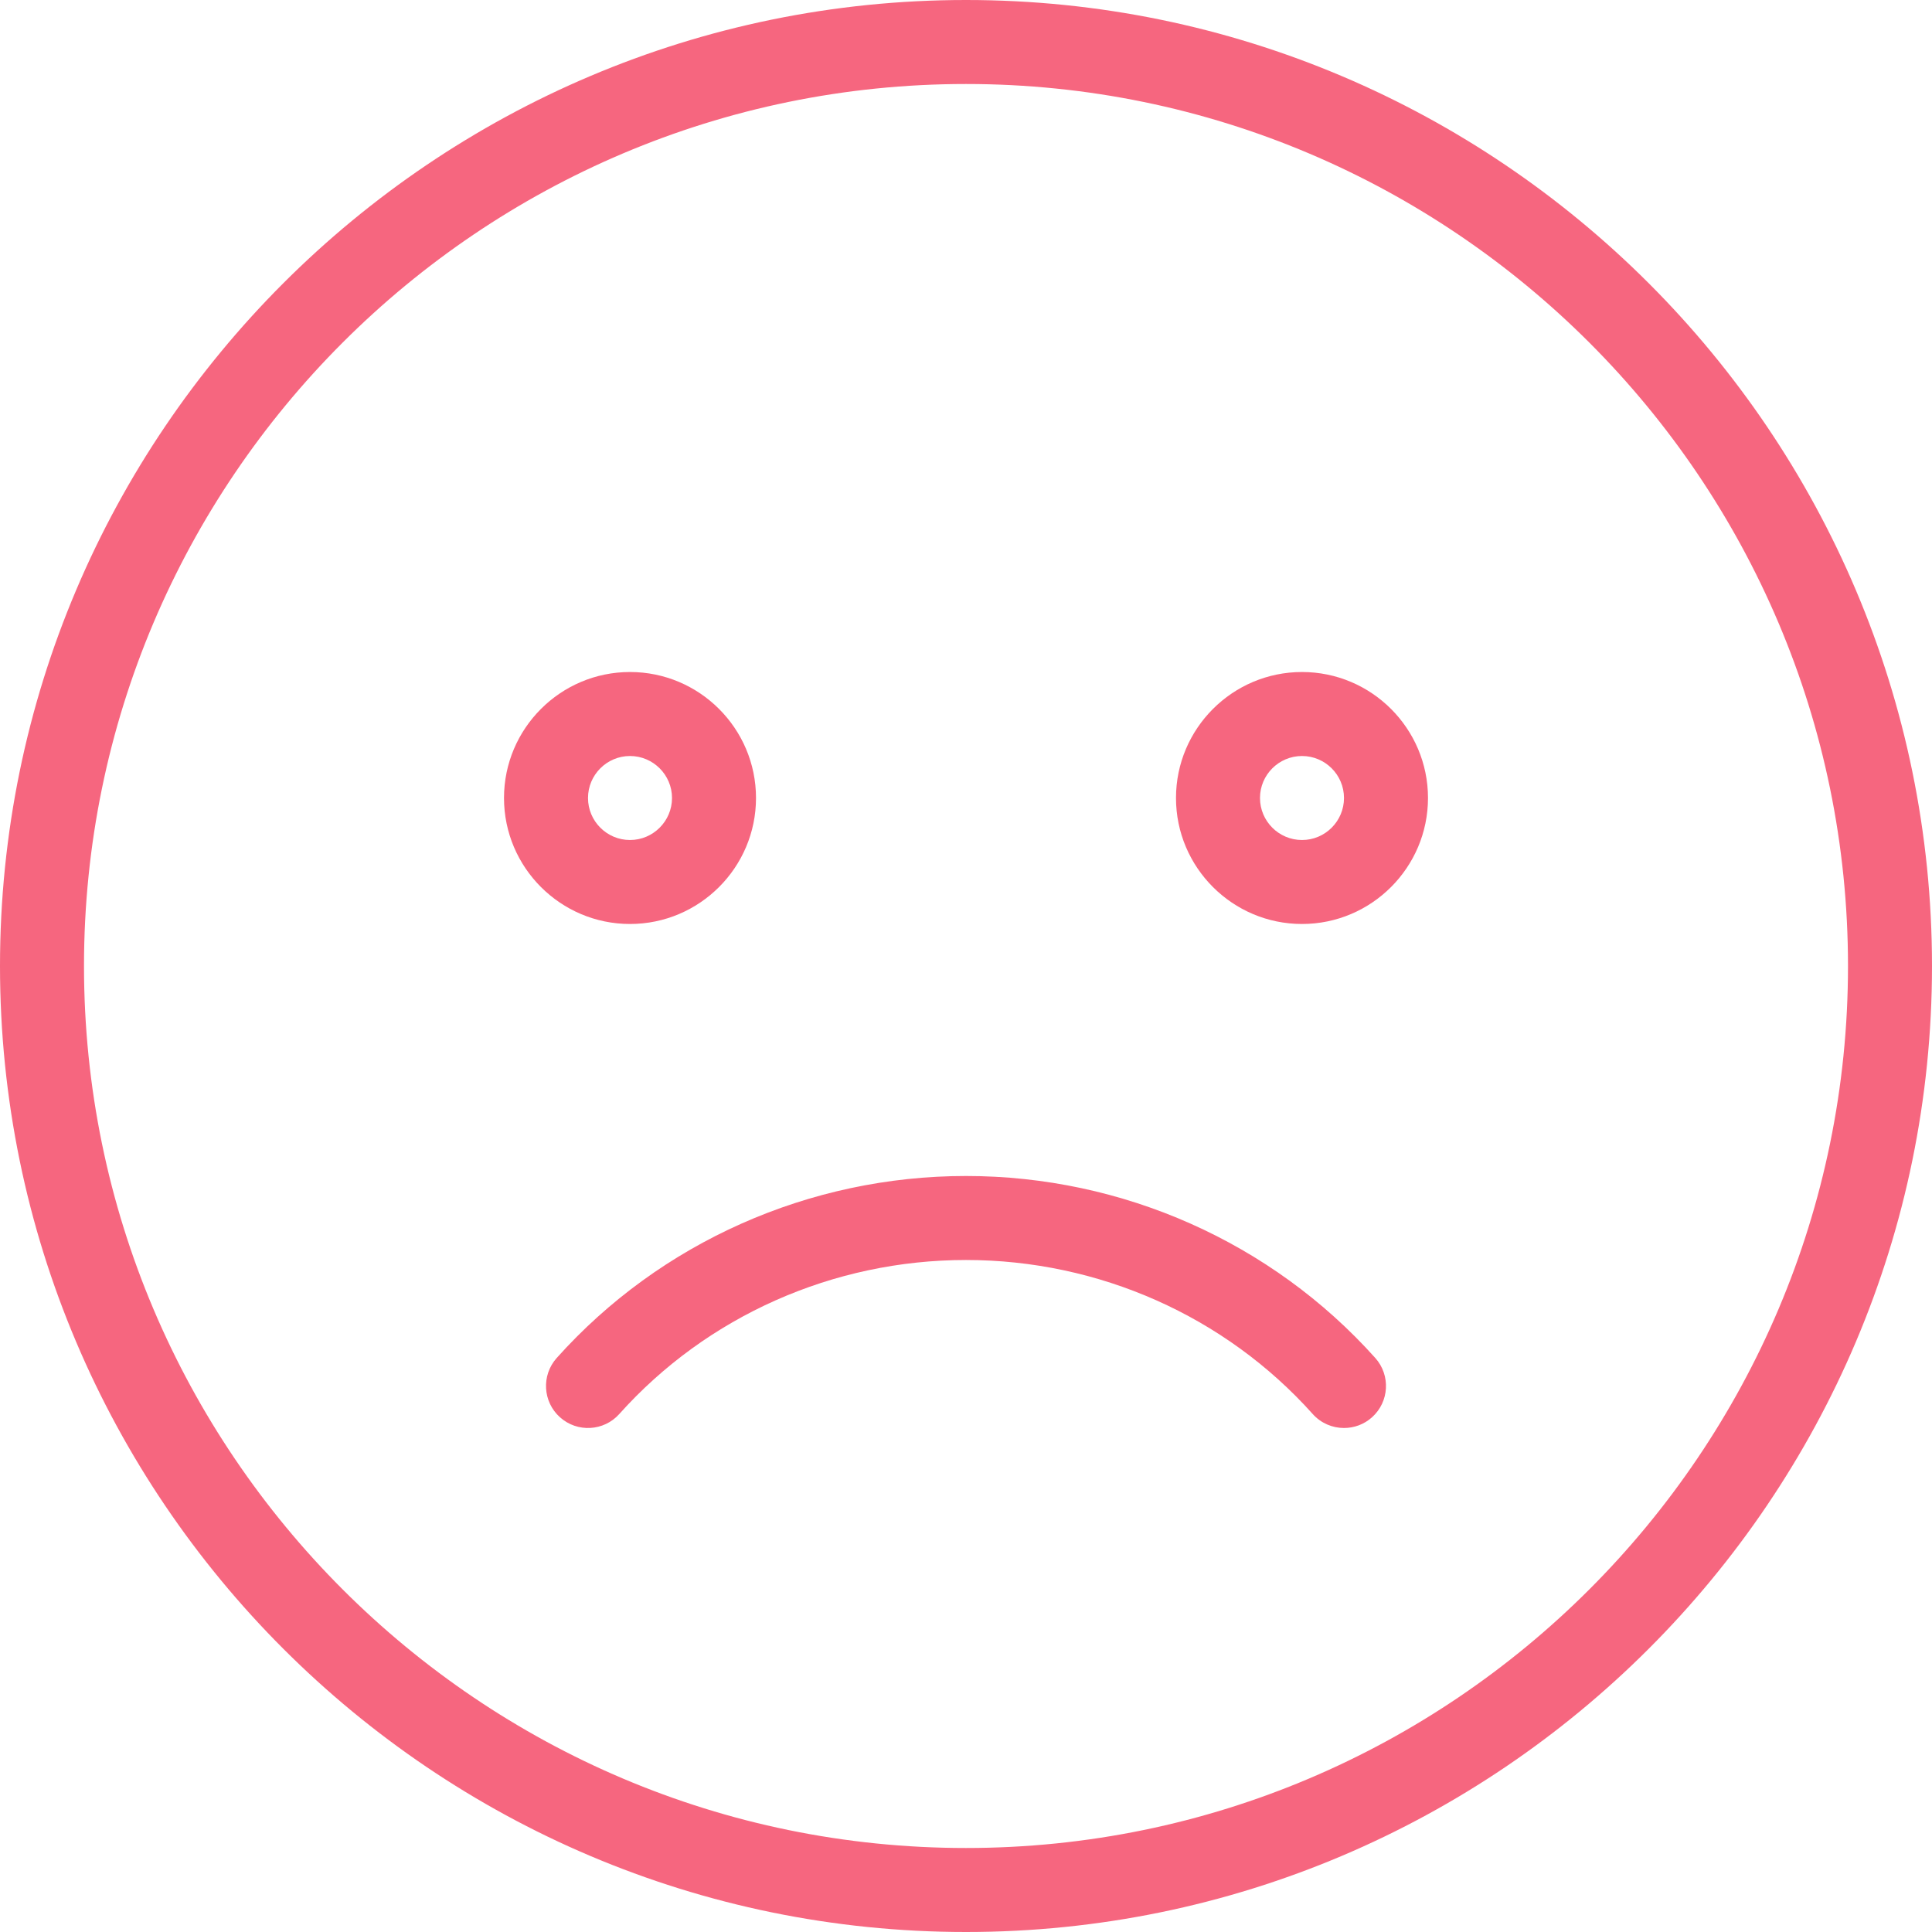 <svg width="94" height="94" viewBox="0 0 94 94" fill="none" xmlns="http://www.w3.org/2000/svg">
<path d="M47 0C21.085 0 0 21.085 0 47C0 72.915 21.085 94 47 94C72.917 94 94 72.915 94 47C94 21.085 72.917 0 47 0ZM47 89.913C23.337 89.913 4.087 70.663 4.087 47C4.087 23.337 23.337 4.087 47 4.087C70.661 4.087 89.913 23.337 89.913 47C89.913 70.663 70.661 89.913 47 89.913Z" fill="#F6667F"/>
<path d="M36.783 38.826C36.783 35.446 34.032 32.696 30.652 32.696C27.272 32.696 24.522 35.446 24.522 38.826C24.522 42.206 27.272 44.956 30.652 44.956C34.032 44.956 36.783 42.206 36.783 38.826ZM28.609 38.826C28.609 37.7 29.526 36.783 30.652 36.783C31.778 36.783 32.696 37.7 32.696 38.826C32.696 39.952 31.778 40.87 30.652 40.87C29.526 40.87 28.609 39.952 28.609 38.826Z" fill="#F6667F"/>
<path d="M63.348 32.696C59.968 32.696 57.217 35.446 57.217 38.826C57.217 42.206 59.968 44.956 63.348 44.956C66.728 44.956 69.478 42.206 69.478 38.826C69.478 35.446 66.728 32.696 63.348 32.696ZM63.348 40.87C62.22 40.87 61.304 39.952 61.304 38.826C61.304 37.7 62.22 36.783 63.348 36.783C64.476 36.783 65.391 37.7 65.391 38.826C65.391 39.952 64.476 40.87 63.348 40.87Z" fill="#F6667F"/>
<path d="M47 57.217C39.382 57.217 32.123 60.444 27.086 66.072C26.334 66.914 26.406 68.205 27.246 68.957C28.088 69.711 29.379 69.638 30.131 68.798C34.394 64.034 40.543 61.304 47 61.304C53.457 61.304 59.606 64.034 63.869 68.798C64.272 69.249 64.831 69.478 65.391 69.478C65.876 69.478 66.366 69.307 66.754 68.957C67.594 68.205 67.666 66.914 66.914 66.072C61.877 60.446 54.62 57.217 47 57.217Z" fill="#F6667F"/>
</svg>
